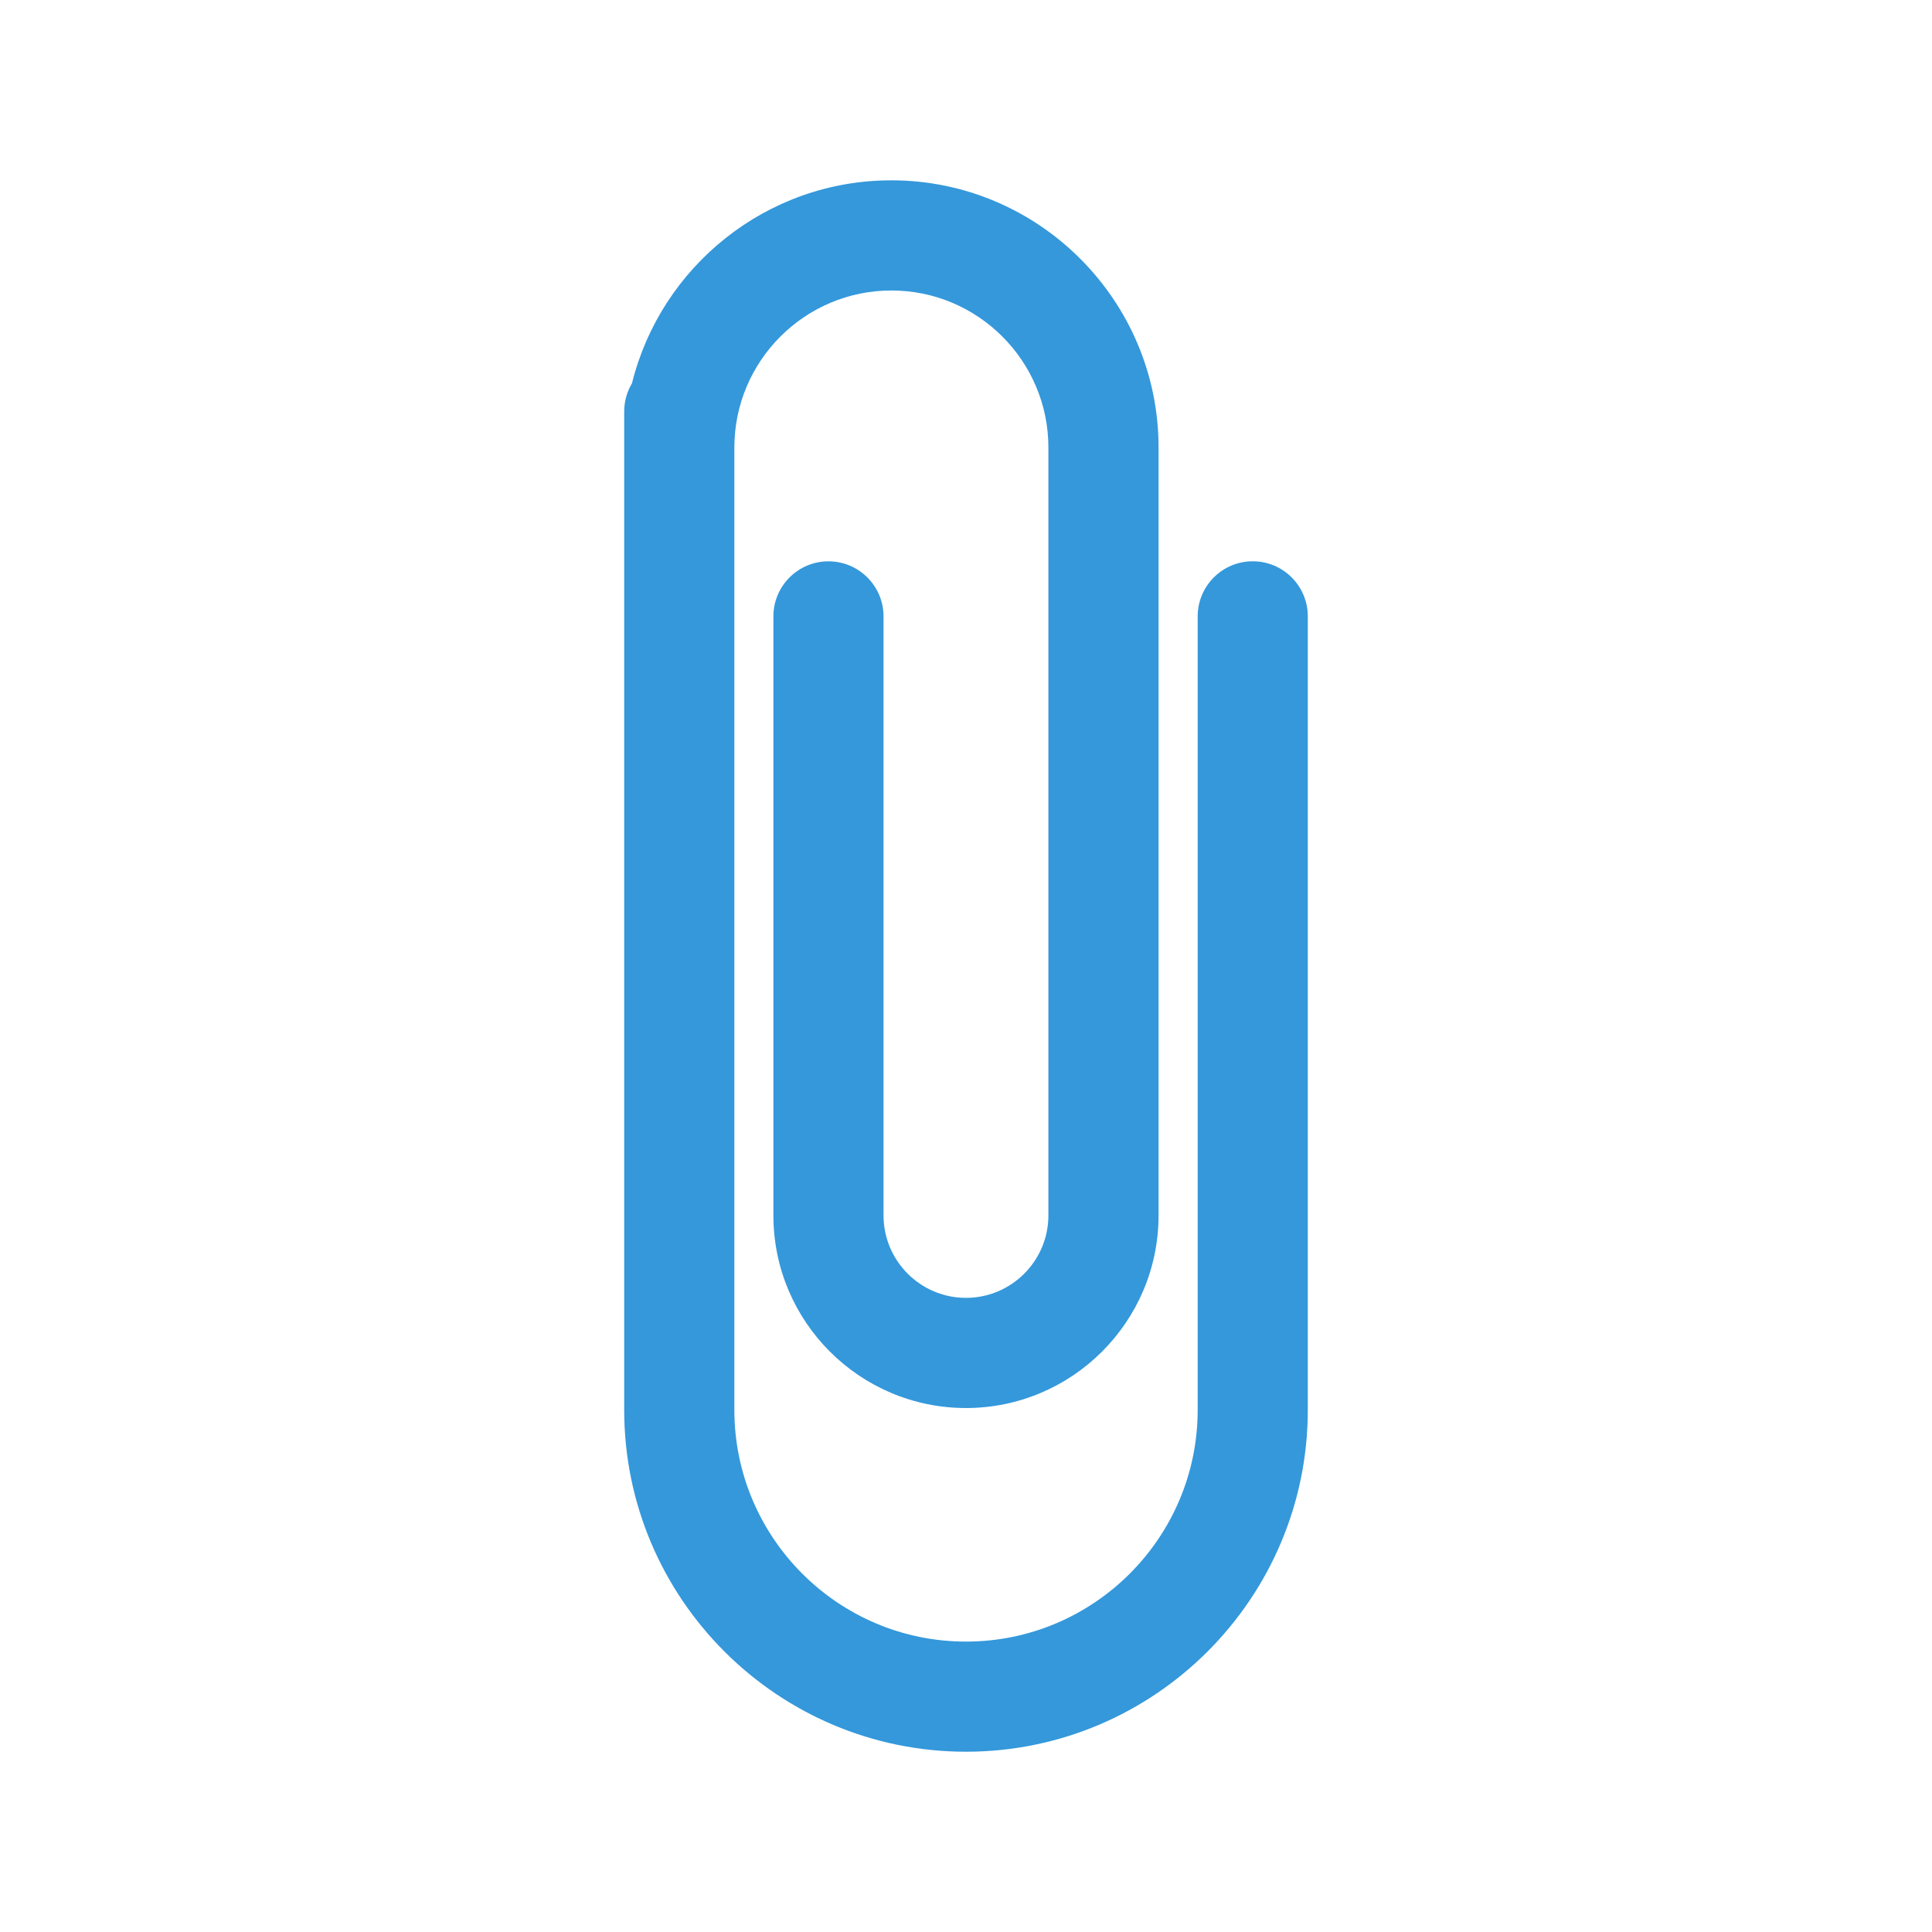 <?xml version="1.0" encoding="utf-8"?>
<!-- Generator: Adobe Illustrator 16.0.0, SVG Export Plug-In . SVG Version: 6.00 Build 0)  -->
<!DOCTYPE svg PUBLIC "-//W3C//DTD SVG 1.1//EN" "http://www.w3.org/Graphics/SVG/1.1/DTD/svg11.dtd">
<svg version="1.1"
	 id="svg79606" inkscape:output_extension="org.inkscape.output.svg.inkscape" sodipodi:docname="tryton-attachment-hi.svg" inkscape:version="0.48.0 r9654" sodipodi:version="0.32" xmlns:dc="http://purl.org/dc/elements/1.1/" xmlns:cc="http://creativecommons.org/ns#" xmlns:rdf="http://www.w3.org/1999/02/22-rdf-syntax-ns#" xmlns:svg="http://www.w3.org/2000/svg" xmlns:sodipodi="http://sodipodi.sourceforge.net/DTD/sodipodi-0.dtd" xmlns:inkscape="http://www.inkscape.org/namespaces/inkscape"
	 xmlns="http://www.w3.org/2000/svg" xmlns:xlink="http://www.w3.org/1999/xlink" x="0px" y="0px" width="48px" height="48px"
	 viewBox="0 0 48 48" enable-background="new 0 0 48 48" xml:space="preserve">
<g>
	<path fill="#3498DB" d="M23.999,43.521c-4.682,0-8.491-3.81-8.491-8.491V10.226c0-0.256,0.07-0.497,0.193-0.701
		c0.715-2.893,3.334-5.045,6.444-5.045c3.659,0,6.639,2.978,6.639,6.638v19.079c0,2.639-2.146,4.785-4.785,4.785
		s-4.784-2.146-4.784-4.785V15.314c0-0.755,0.612-1.368,1.367-1.368c0.756,0,1.369,0.613,1.369,1.368v14.882
		c0,1.13,0.918,2.049,2.048,2.049c1.129,0,2.048-0.919,2.048-2.049V11.118c0-2.151-1.75-3.901-3.901-3.901s-3.901,1.751-3.901,3.901
		V35.03c0,3.173,2.581,5.755,5.755,5.755c3.175,0,5.756-2.582,5.756-5.755V15.313c0-0.755,0.613-1.368,1.368-1.368
		c0.756,0,1.368,0.613,1.368,1.368V35.03C32.491,39.712,28.683,43.521,23.999,43.521z"/>
</g>
</svg>
